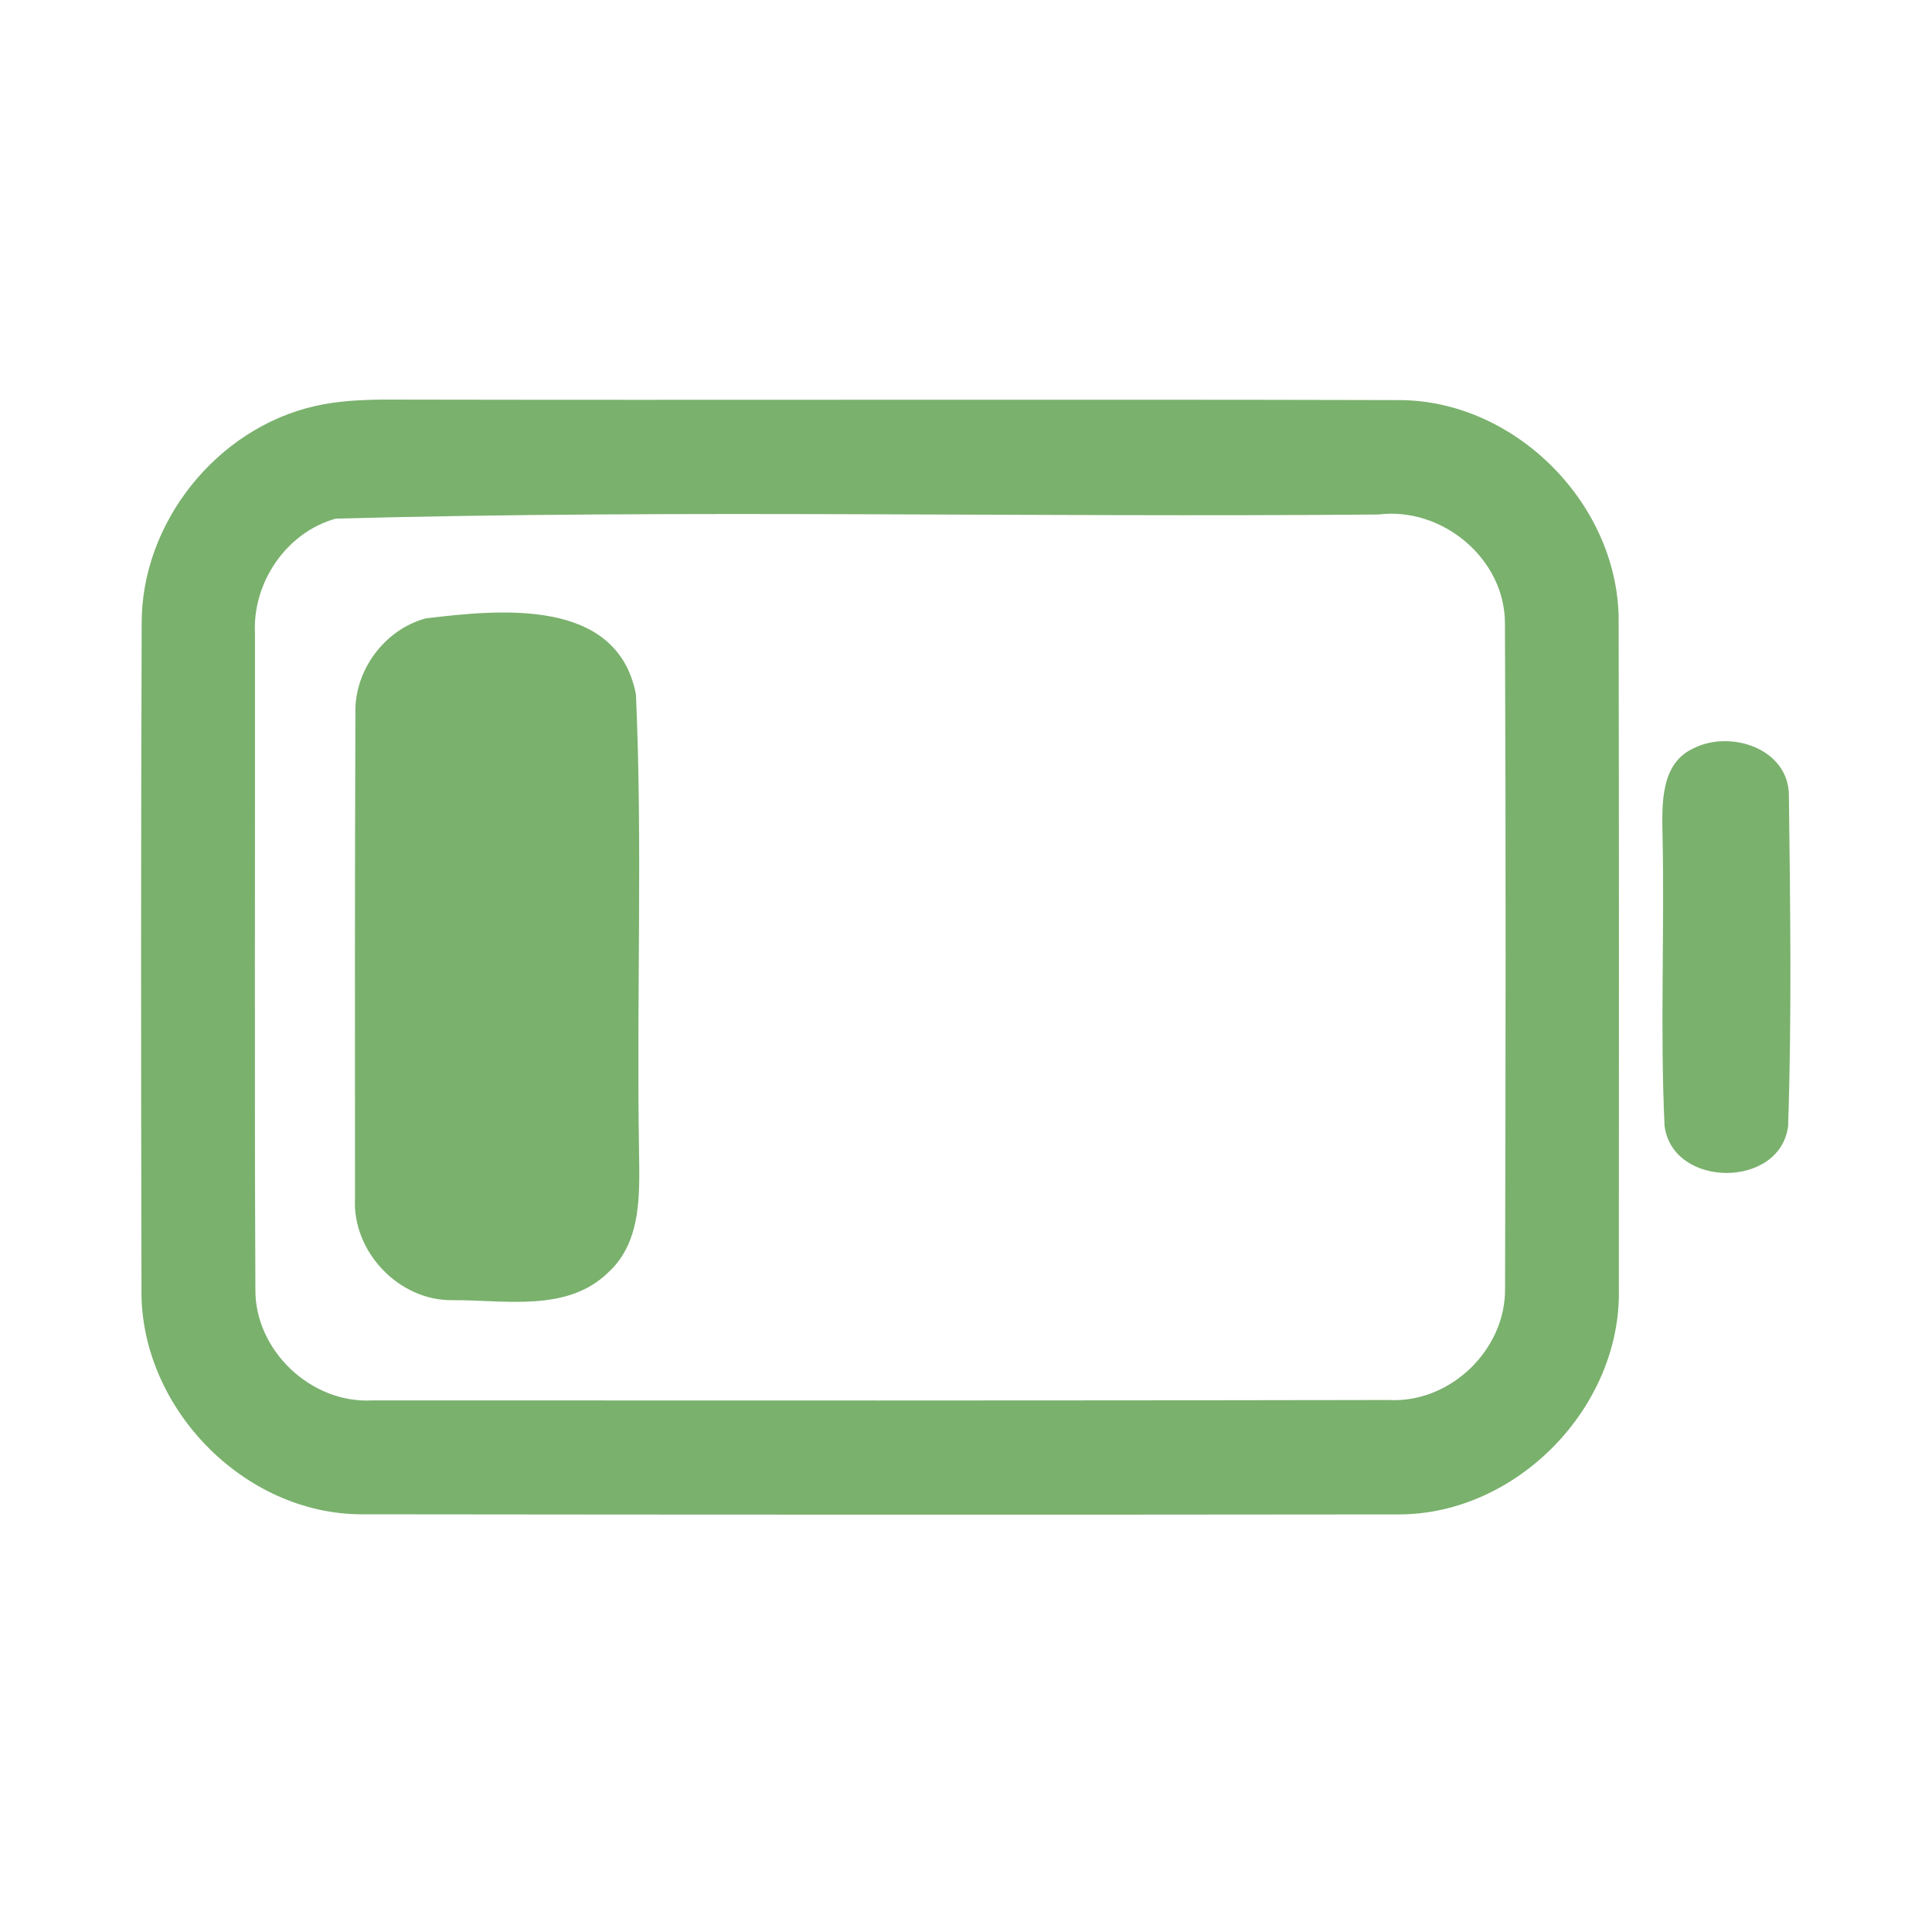 <?xml version="1.0" encoding="UTF-8" ?>
<!DOCTYPE svg PUBLIC "-//W3C//DTD SVG 1.1//EN" "http://www.w3.org/Graphics/SVG/1.1/DTD/svg11.dtd">
<svg width="192pt" height="192pt" viewBox="0 0 192 192" version="1.1" xmlns="http://www.w3.org/2000/svg">
<g id="#7ab16dff">
<path fill="#7ab16d" opacity="1.00" d=" M 31.28 40.36 C 33.48 39.85 35.75 39.74 38.00 39.71 C 71.66 39.78 105.32 39.67 138.97 39.76 C 150.66 39.74 161.02 50.27 160.86 61.95 C 160.90 83.98 160.89 106.01 160.88 128.05 C 161.16 139.81 150.76 150.52 138.97 150.50 C 104.66 150.54 70.34 150.53 36.03 150.49 C 24.21 150.53 13.86 139.82 14.06 128.05 C 14.01 106.02 14.00 83.98 14.08 61.95 C 14.05 51.94 21.54 42.58 31.28 40.36 M 33.37 51.54 C 28.46 52.90 25.08 57.90 25.34 62.94 C 25.36 84.65 25.28 106.37 25.38 128.08 C 25.29 134.18 30.91 139.51 36.99 139.17 C 70.66 139.18 104.33 139.20 138.00 139.13 C 144.11 139.48 149.67 134.12 149.57 128.01 C 149.63 106.01 149.66 83.99 149.56 61.99 C 149.59 55.54 143.33 50.35 137.01 51.13 C 102.47 51.44 67.86 50.61 33.37 51.54 Z" />
<path fill="#7ab16d" opacity="1.00" d=" M 42.33 61.45 C 49.68 60.57 61.34 59.36 63.20 69.01 C 63.86 83.98 63.26 99.01 63.50 114.00 C 63.54 118.27 63.91 123.29 60.45 126.45 C 56.35 130.46 50.14 129.17 44.96 129.21 C 39.63 129.28 34.99 124.38 35.28 119.07 C 35.27 103.02 35.26 86.97 35.32 70.93 C 35.18 66.66 38.20 62.55 42.33 61.45 Z" />
<path fill="#7ab16d" opacity="1.00" d=" M 168.34 74.35 C 172.02 72.51 177.75 74.41 177.78 79.04 C 177.91 89.99 178.07 100.98 177.70 111.92 C 176.90 118.15 166.20 118.10 165.42 111.87 C 164.97 102.26 165.43 92.62 165.22 83.00 C 165.17 79.93 164.99 75.84 168.34 74.35 Z" />
</g>
</svg>
